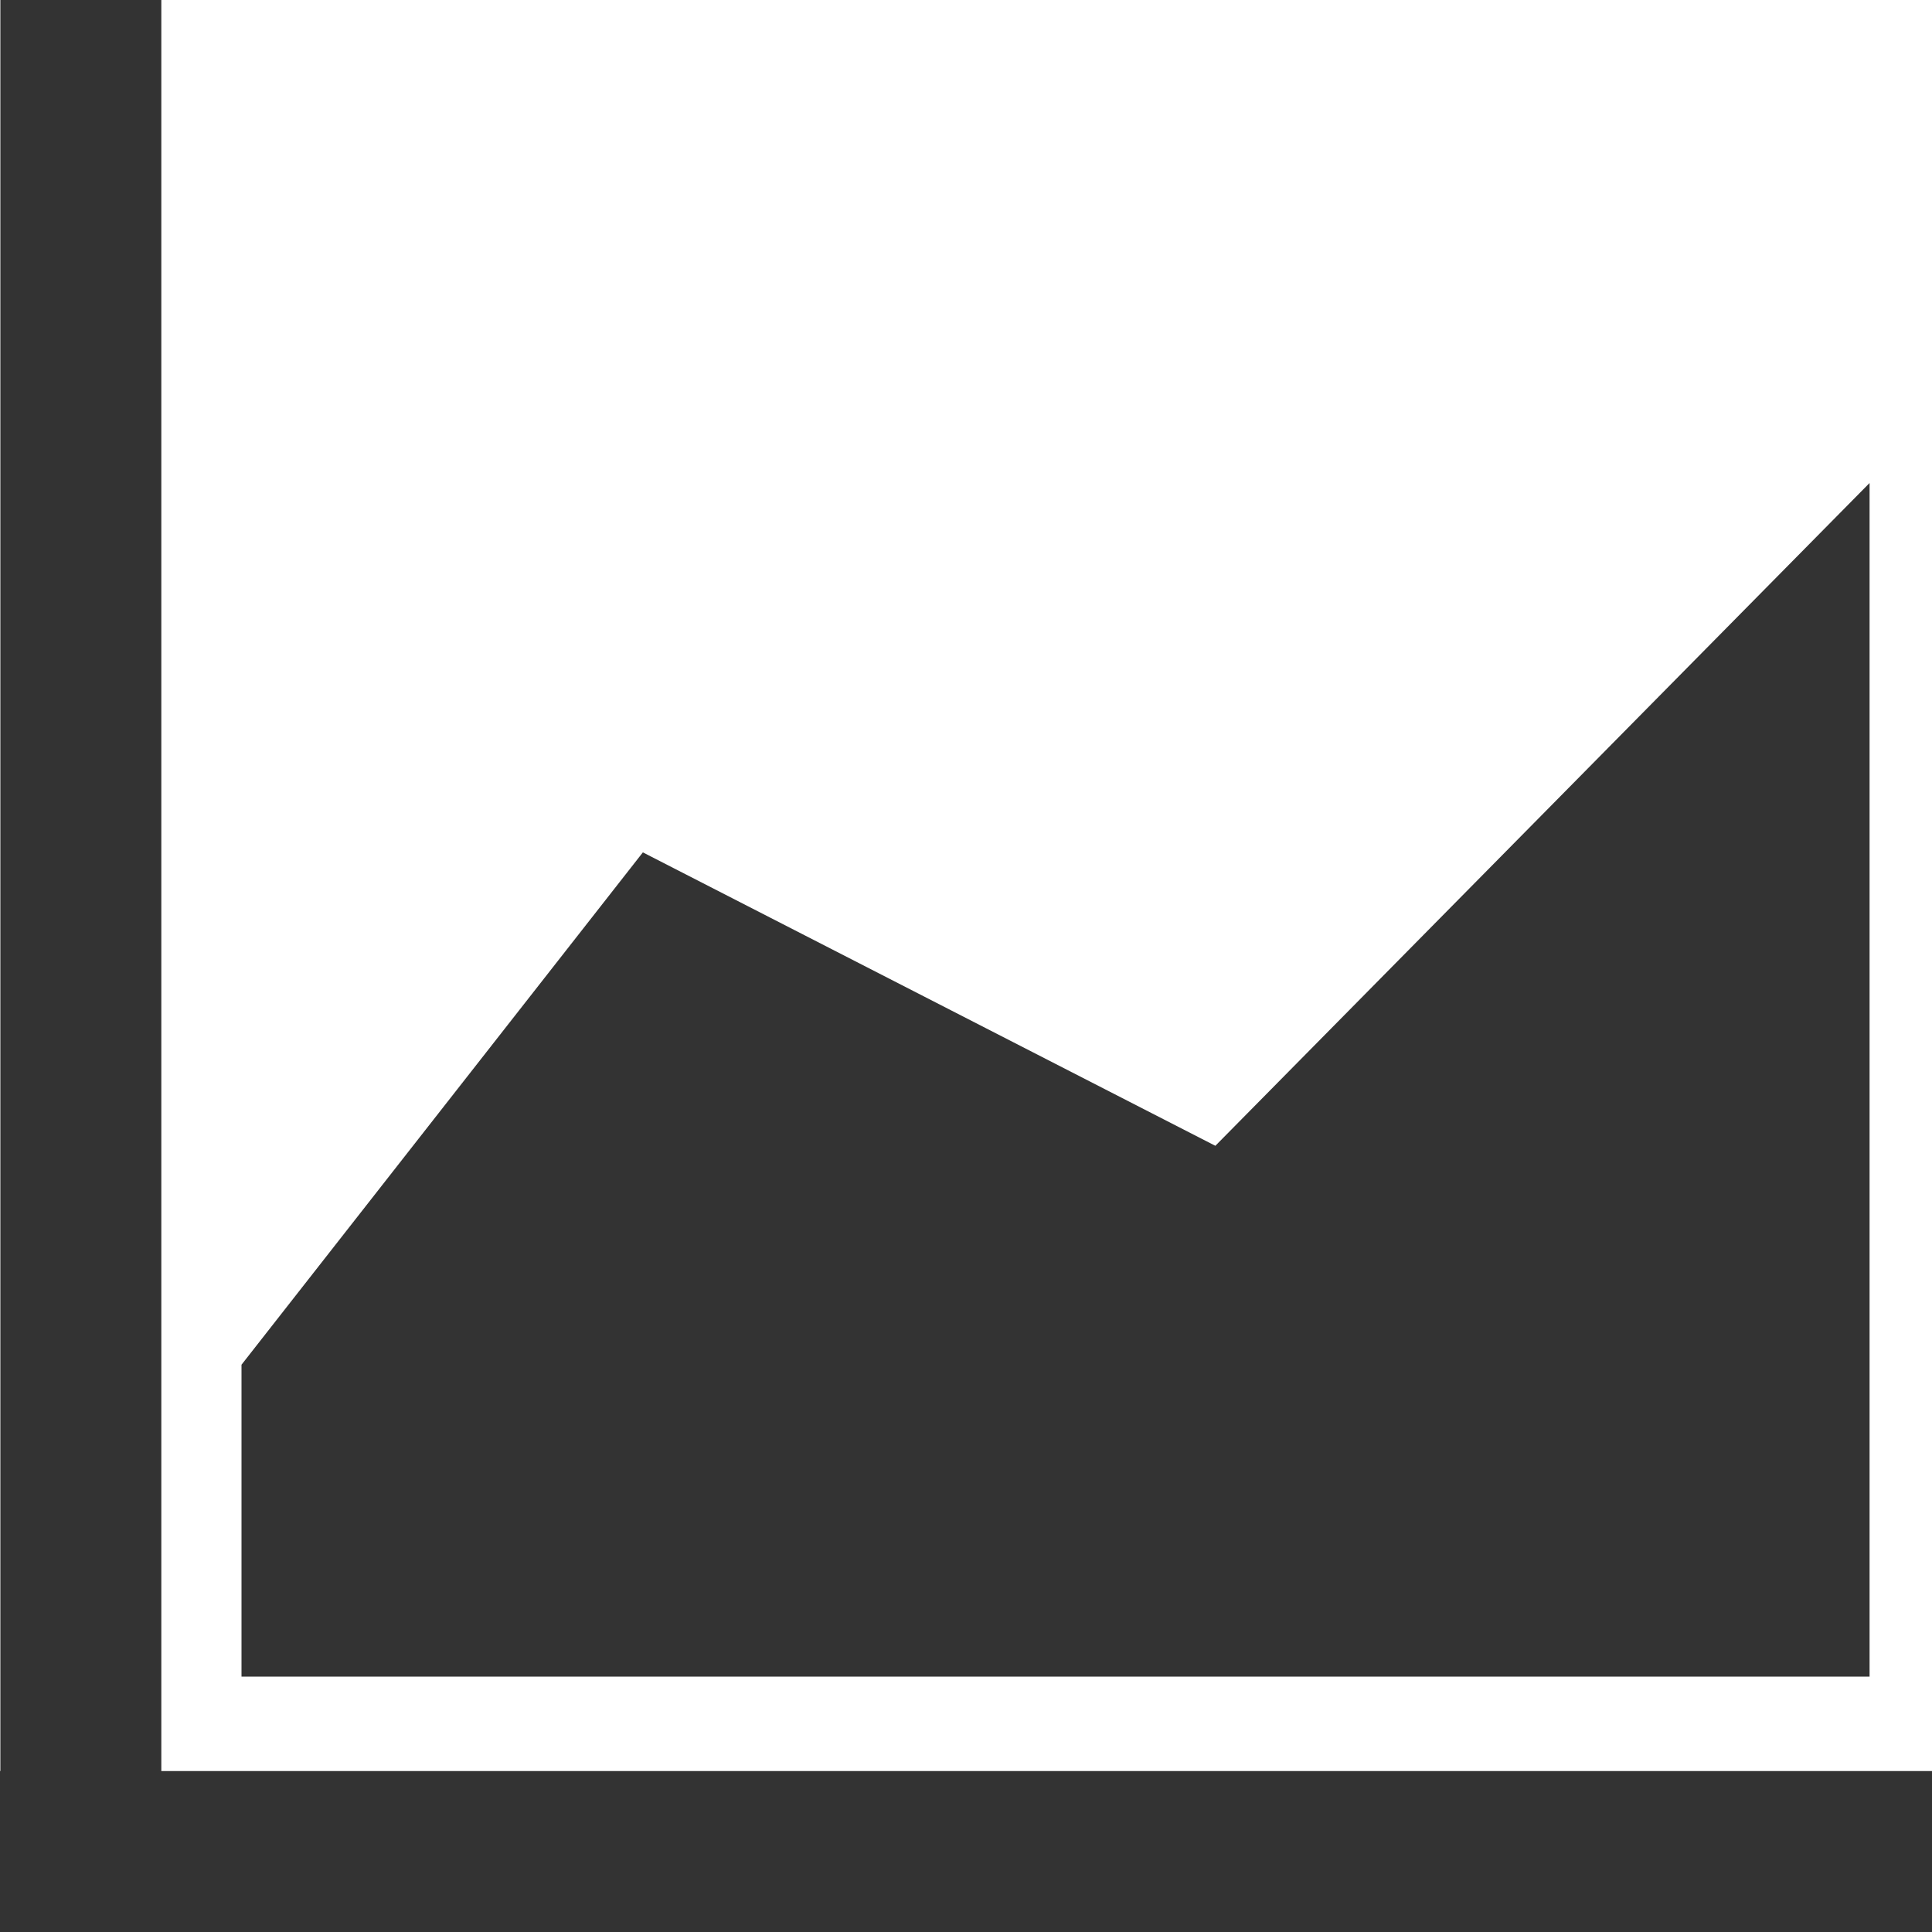 <?xml version="1.0" standalone="no"?><!DOCTYPE svg PUBLIC "-//W3C//DTD SVG 1.1//EN" "http://www.w3.org/Graphics/SVG/1.1/DTD/svg11.dtd"><svg class="icon" width="200px" height="200.00px" viewBox="0 0 1024 1024" version="1.1" xmlns="http://www.w3.org/2000/svg"><path fill="#333333" d="M85.504 938.688H1024V1024H0v-85.312h0.192V0h85.312v938.688zM128 723.328l212.736-271.552 303.424 155.52L990.912 256v632.64H128v-165.312z"  /></svg>